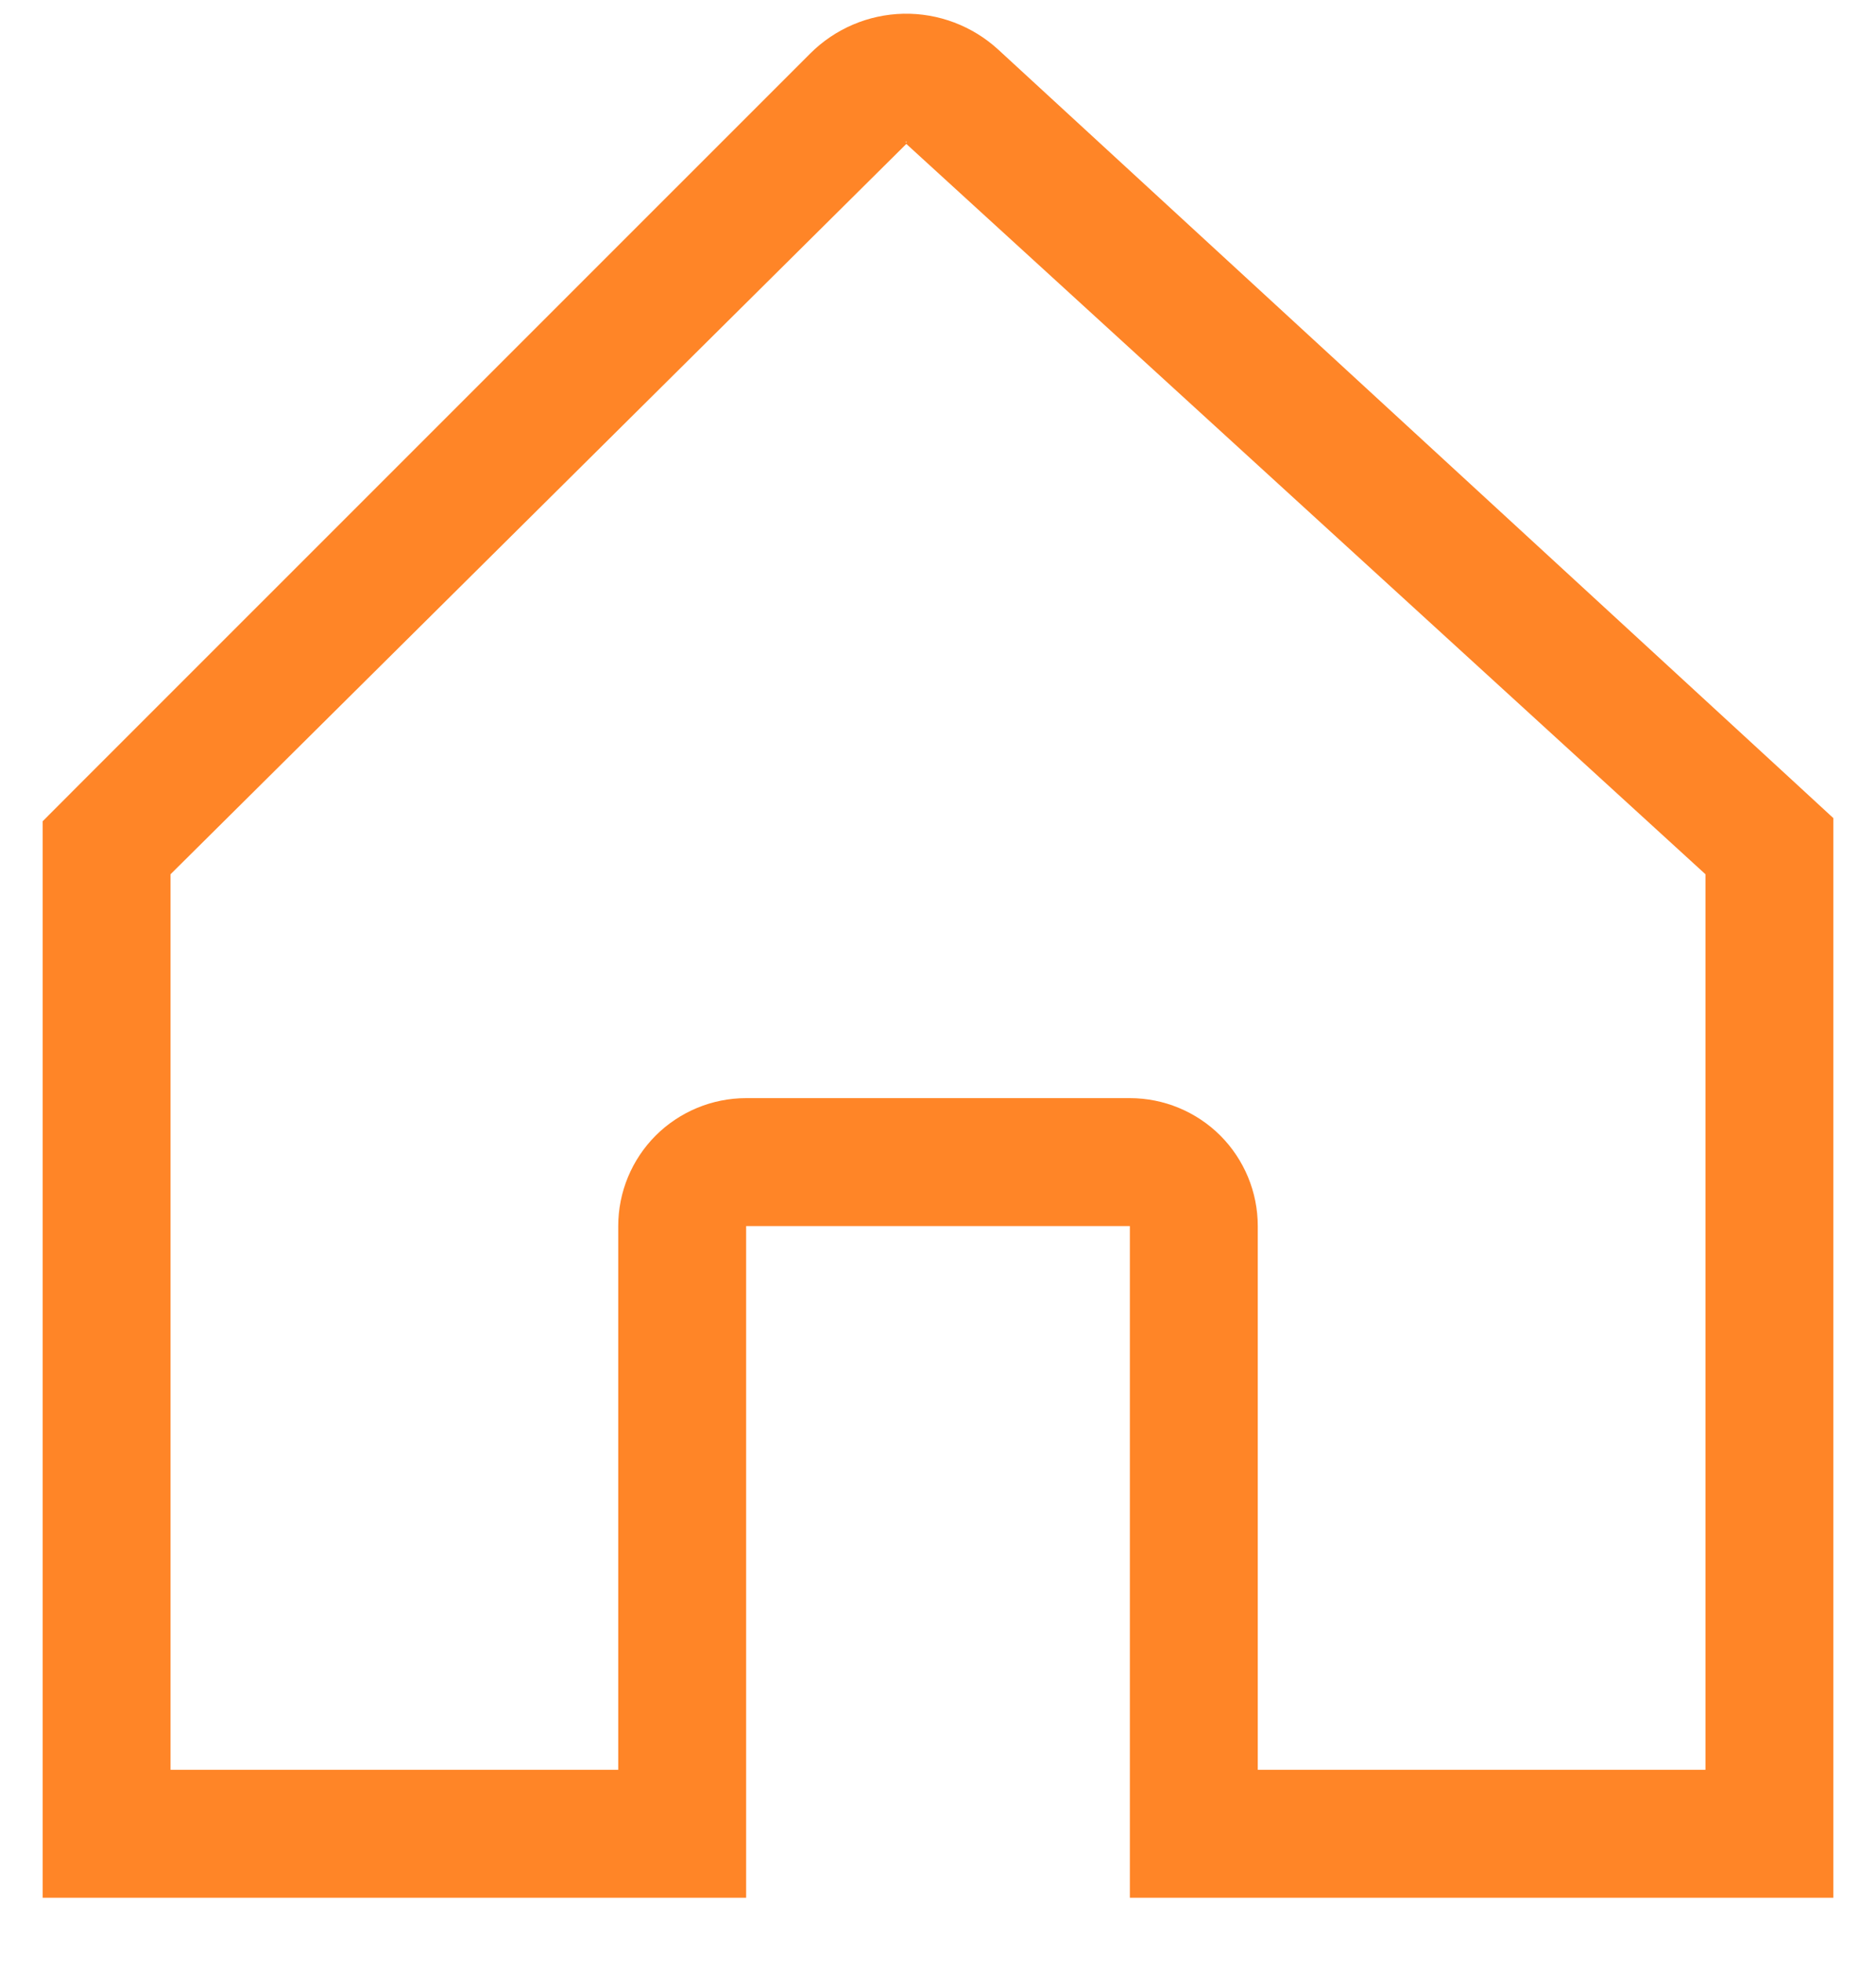 <svg width="22" height="23" viewBox="0 0 22 23" fill="none" xmlns="http://www.w3.org/2000/svg">
<path d="M21.016 9.146L11.707 0.582C11.404 0.304 11.006 0.153 10.595 0.161C10.183 0.17 9.792 0.337 9.501 0.628L0.939 9.189L0.5 9.629V22.25H8.75V14.375H13.25V22.25H21.5V9.592L21.016 9.146ZM10.627 1.661C10.64 1.661 10.632 1.664 10.626 1.67C10.62 1.664 10.614 1.661 10.627 1.661ZM20 20.75H14.75V14.375C14.75 13.977 14.592 13.596 14.311 13.314C14.029 13.033 13.648 12.875 13.25 12.875H8.75C8.352 12.875 7.971 13.033 7.689 13.314C7.408 13.596 7.25 13.977 7.25 14.375V20.75H2V10.25L10.627 1.689C10.627 1.688 10.627 1.688 10.628 1.687L20 10.25V20.75Z" fill="#FF8527"/>
</svg>
